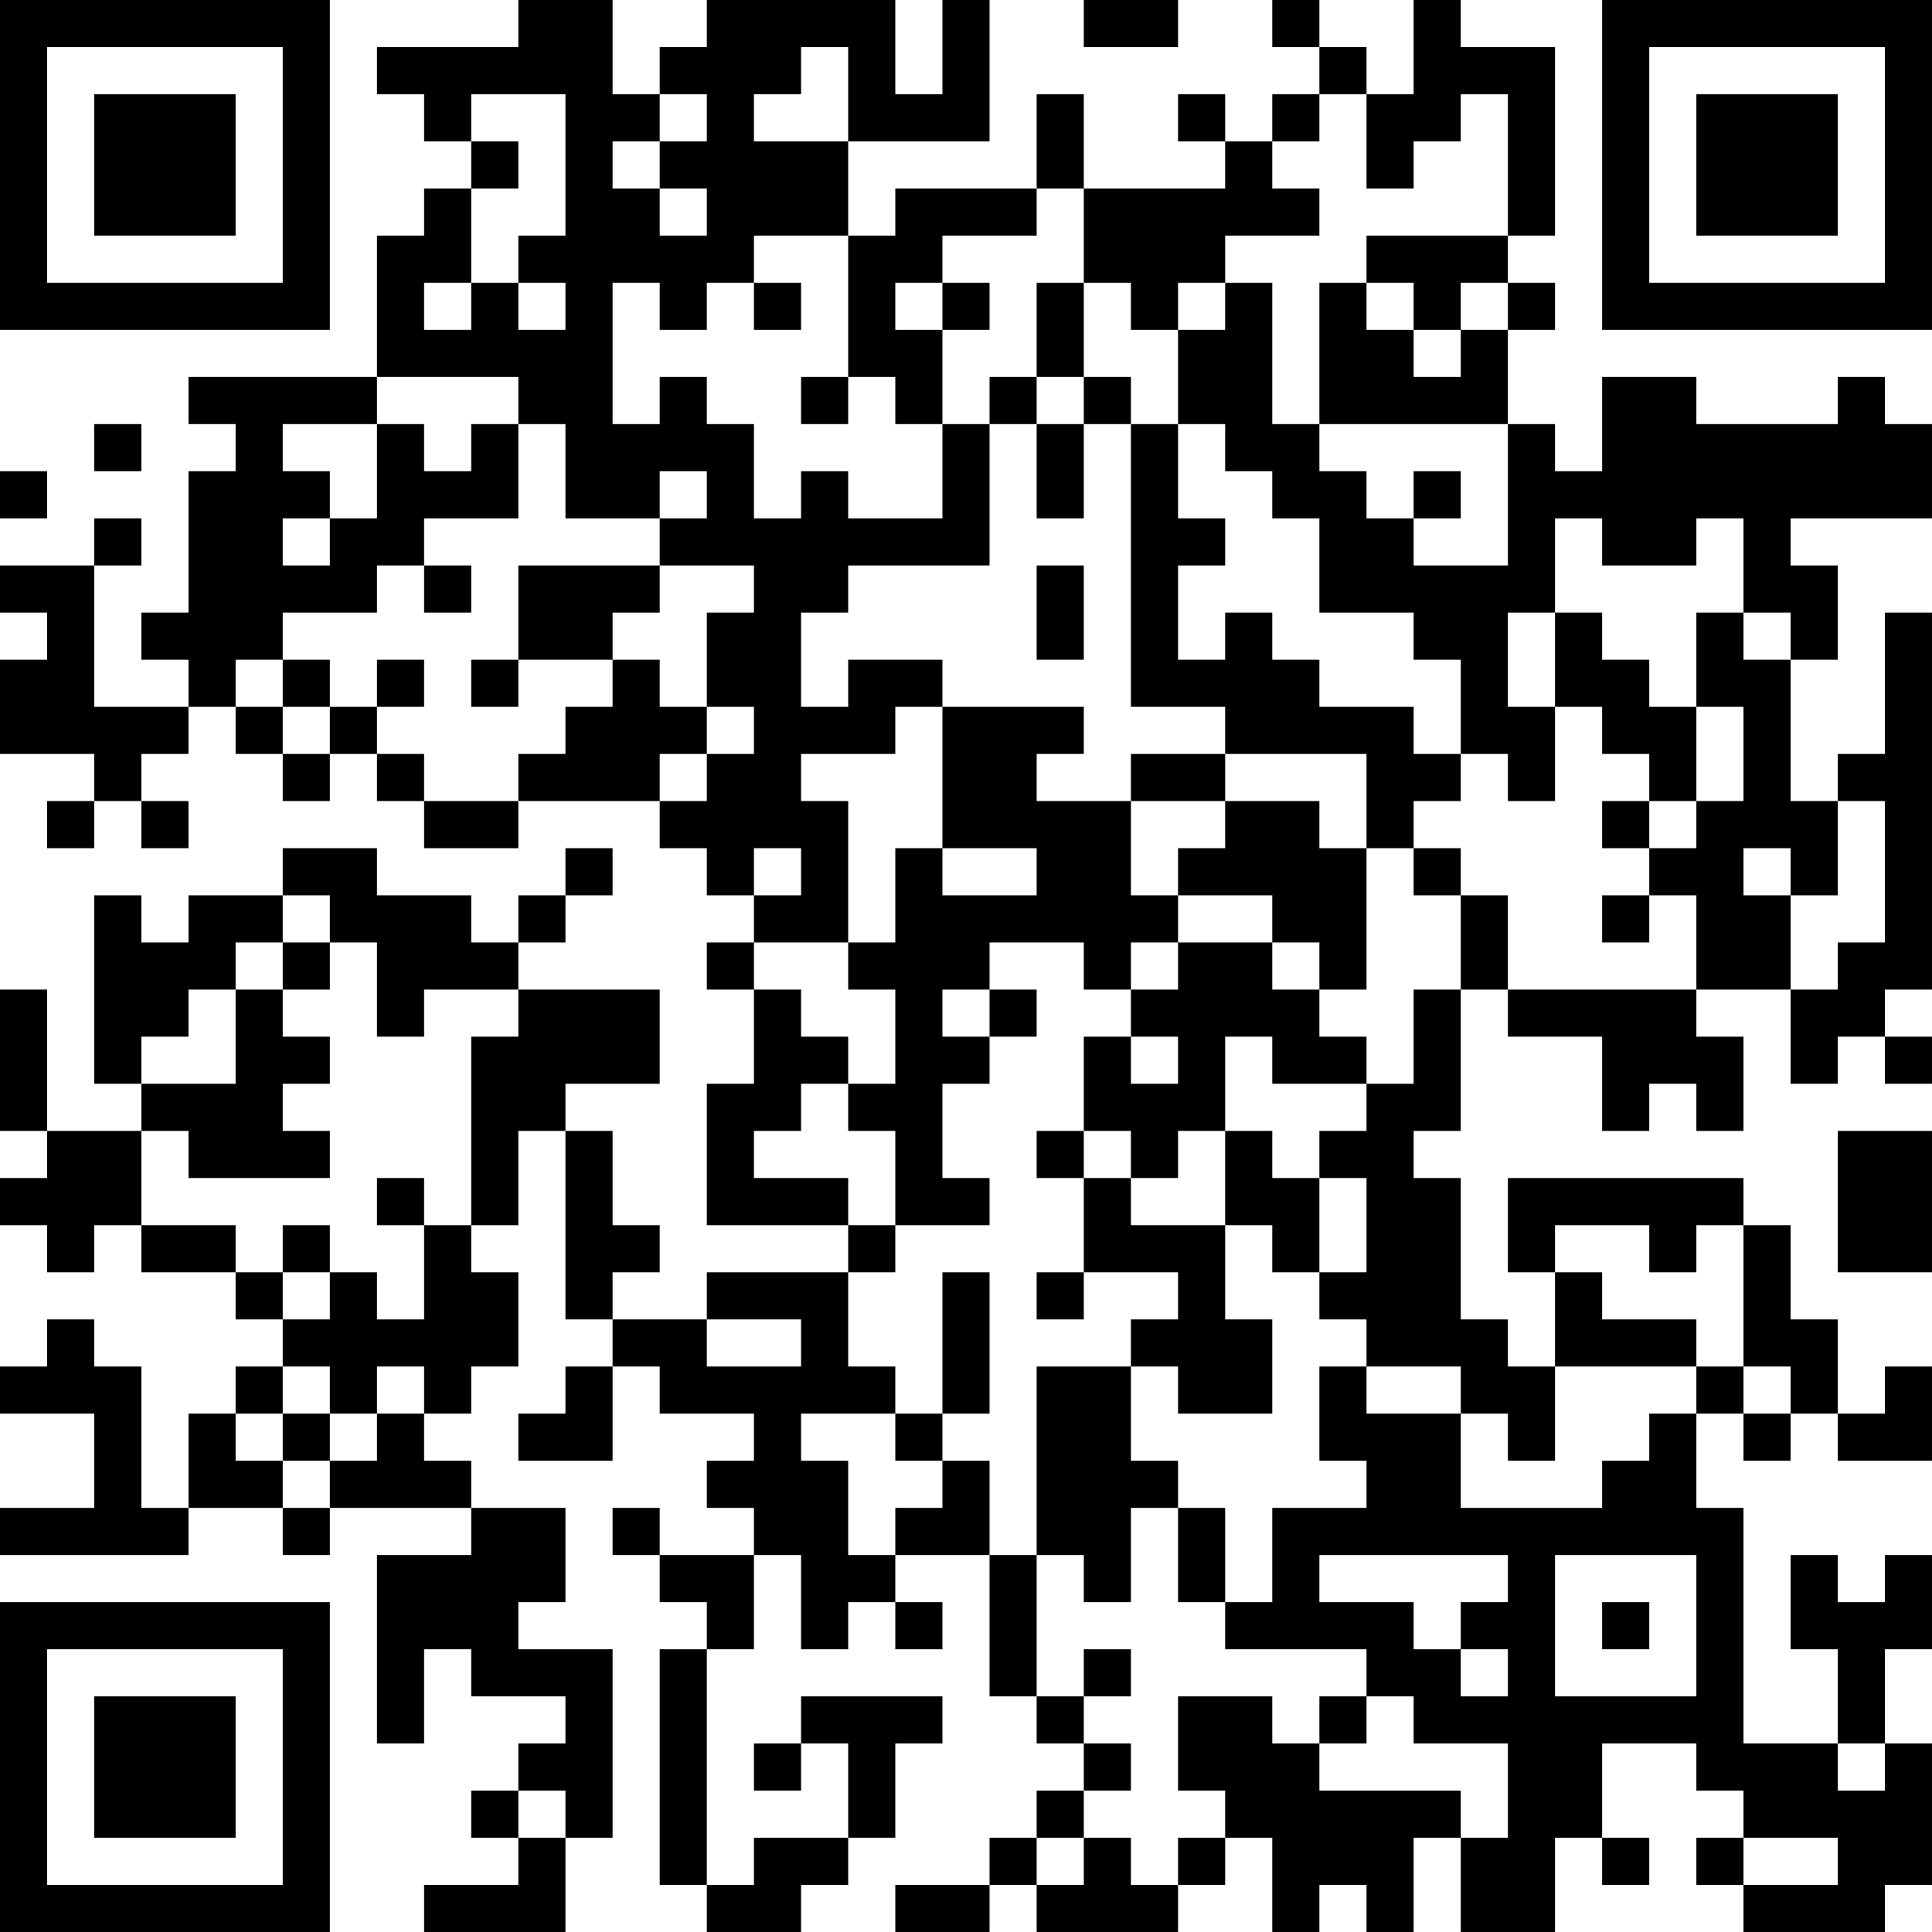<?xml version="1.0" encoding="UTF-8"?>
<svg xmlns="http://www.w3.org/2000/svg" version="1.1" width="200" height="200" viewBox="0 0 200 200"><rect x="0" y="0" width="200" height="200" fill="#ffffff"/><g transform="scale(4.878)"><g transform="translate(0,0)"><path fill-rule="evenodd" d="M11 0L11 1L8 1L8 2L9 2L9 3L10 3L10 4L9 4L9 5L8 5L8 8L4 8L4 9L5 9L5 10L4 10L4 13L3 13L3 14L4 14L4 15L2 15L2 12L3 12L3 11L2 11L2 12L0 12L0 13L1 13L1 14L0 14L0 16L2 16L2 17L1 17L1 18L2 18L2 17L3 17L3 18L4 18L4 17L3 17L3 16L4 16L4 15L5 15L5 16L6 16L6 17L7 17L7 16L8 16L8 17L9 17L9 18L11 18L11 17L14 17L14 18L15 18L15 19L16 19L16 20L15 20L15 21L16 21L16 23L15 23L15 26L18 26L18 27L15 27L15 28L13 28L13 27L14 27L14 26L13 26L13 24L12 24L12 23L14 23L14 21L11 21L11 20L12 20L12 19L13 19L13 18L12 18L12 19L11 19L11 20L10 20L10 19L8 19L8 18L6 18L6 19L4 19L4 20L3 20L3 19L2 19L2 23L3 23L3 24L1 24L1 21L0 21L0 24L1 24L1 25L0 25L0 26L1 26L1 27L2 27L2 26L3 26L3 27L5 27L5 28L6 28L6 29L5 29L5 30L4 30L4 32L3 32L3 29L2 29L2 28L1 28L1 29L0 29L0 30L2 30L2 32L0 32L0 33L4 33L4 32L6 32L6 33L7 33L7 32L10 32L10 33L8 33L8 37L9 37L9 35L10 35L10 36L12 36L12 37L11 37L11 38L10 38L10 39L11 39L11 40L9 40L9 41L12 41L12 39L13 39L13 35L11 35L11 34L12 34L12 32L10 32L10 31L9 31L9 30L10 30L10 29L11 29L11 27L10 27L10 26L11 26L11 24L12 24L12 28L13 28L13 29L12 29L12 30L11 30L11 31L13 31L13 29L14 29L14 30L16 30L16 31L15 31L15 32L16 32L16 33L14 33L14 32L13 32L13 33L14 33L14 34L15 34L15 35L14 35L14 40L15 40L15 41L17 41L17 40L18 40L18 39L19 39L19 37L20 37L20 36L17 36L17 37L16 37L16 38L17 38L17 37L18 37L18 39L16 39L16 40L15 40L15 35L16 35L16 33L17 33L17 35L18 35L18 34L19 34L19 35L20 35L20 34L19 34L19 33L21 33L21 36L22 36L22 37L23 37L23 38L22 38L22 39L21 39L21 40L19 40L19 41L21 41L21 40L22 40L22 41L25 41L25 40L26 40L26 39L27 39L27 41L28 41L28 40L29 40L29 41L30 41L30 39L31 39L31 41L33 41L33 39L34 39L34 40L35 40L35 39L34 39L34 37L36 37L36 38L37 38L37 39L36 39L36 40L37 40L37 41L40 41L40 40L41 40L41 37L40 37L40 35L41 35L41 33L40 33L40 34L39 34L39 33L38 33L38 35L39 35L39 37L37 37L37 32L36 32L36 30L37 30L37 31L38 31L38 30L39 30L39 31L41 31L41 29L40 29L40 30L39 30L39 28L38 28L38 26L37 26L37 25L32 25L32 27L33 27L33 29L32 29L32 28L31 28L31 25L30 25L30 24L31 24L31 21L32 21L32 22L34 22L34 24L35 24L35 23L36 23L36 24L37 24L37 22L36 22L36 21L38 21L38 23L39 23L39 22L40 22L40 23L41 23L41 22L40 22L40 21L41 21L41 13L40 13L40 16L39 16L39 17L38 17L38 14L39 14L39 12L38 12L38 11L41 11L41 9L40 9L40 8L39 8L39 9L36 9L36 8L34 8L34 10L33 10L33 9L32 9L32 7L33 7L33 6L32 6L32 5L33 5L33 1L31 1L31 0L30 0L30 2L29 2L29 1L28 1L28 0L27 0L27 1L28 1L28 2L27 2L27 3L26 3L26 2L25 2L25 3L26 3L26 4L23 4L23 2L22 2L22 4L19 4L19 5L18 5L18 3L21 3L21 0L20 0L20 2L19 2L19 0L15 0L15 1L14 1L14 2L13 2L13 0ZM23 0L23 1L25 1L25 0ZM17 1L17 2L16 2L16 3L18 3L18 1ZM10 2L10 3L11 3L11 4L10 4L10 6L9 6L9 7L10 7L10 6L11 6L11 7L12 7L12 6L11 6L11 5L12 5L12 2ZM14 2L14 3L13 3L13 4L14 4L14 5L15 5L15 4L14 4L14 3L15 3L15 2ZM28 2L28 3L27 3L27 4L28 4L28 5L26 5L26 6L25 6L25 7L24 7L24 6L23 6L23 4L22 4L22 5L20 5L20 6L19 6L19 7L20 7L20 9L19 9L19 8L18 8L18 5L16 5L16 6L15 6L15 7L14 7L14 6L13 6L13 9L14 9L14 8L15 8L15 9L16 9L16 11L17 11L17 10L18 10L18 11L20 11L20 9L21 9L21 12L18 12L18 13L17 13L17 15L18 15L18 14L20 14L20 15L19 15L19 16L17 16L17 17L18 17L18 20L16 20L16 21L17 21L17 22L18 22L18 23L17 23L17 24L16 24L16 25L18 25L18 26L19 26L19 27L18 27L18 29L19 29L19 30L17 30L17 31L18 31L18 33L19 33L19 32L20 32L20 31L21 31L21 33L22 33L22 36L23 36L23 37L24 37L24 38L23 38L23 39L22 39L22 40L23 40L23 39L24 39L24 40L25 40L25 39L26 39L26 38L25 38L25 36L27 36L27 37L28 37L28 38L31 38L31 39L32 39L32 37L30 37L30 36L29 36L29 35L26 35L26 34L27 34L27 32L29 32L29 31L28 31L28 29L29 29L29 30L31 30L31 32L34 32L34 31L35 31L35 30L36 30L36 29L37 29L37 30L38 30L38 29L37 29L37 26L36 26L36 27L35 27L35 26L33 26L33 27L34 27L34 28L36 28L36 29L33 29L33 31L32 31L32 30L31 30L31 29L29 29L29 28L28 28L28 27L29 27L29 25L28 25L28 24L29 24L29 23L30 23L30 21L31 21L31 19L32 19L32 21L36 21L36 19L35 19L35 18L36 18L36 17L37 17L37 15L36 15L36 13L37 13L37 14L38 14L38 13L37 13L37 11L36 11L36 12L34 12L34 11L33 11L33 13L32 13L32 15L33 15L33 17L32 17L32 16L31 16L31 14L30 14L30 13L28 13L28 11L27 11L27 10L26 10L26 9L25 9L25 7L26 7L26 6L27 6L27 9L28 9L28 10L29 10L29 11L30 11L30 12L32 12L32 9L28 9L28 6L29 6L29 7L30 7L30 8L31 8L31 7L32 7L32 6L31 6L31 7L30 7L30 6L29 6L29 5L32 5L32 2L31 2L31 3L30 3L30 4L29 4L29 2ZM16 6L16 7L17 7L17 6ZM20 6L20 7L21 7L21 6ZM22 6L22 8L21 8L21 9L22 9L22 11L23 11L23 9L24 9L24 15L26 15L26 16L24 16L24 17L22 17L22 16L23 16L23 15L20 15L20 18L19 18L19 20L18 20L18 21L19 21L19 23L18 23L18 24L19 24L19 26L21 26L21 25L20 25L20 23L21 23L21 22L22 22L22 21L21 21L21 20L23 20L23 21L24 21L24 22L23 22L23 24L22 24L22 25L23 25L23 27L22 27L22 28L23 28L23 27L25 27L25 28L24 28L24 29L22 29L22 33L23 33L23 34L24 34L24 32L25 32L25 34L26 34L26 32L25 32L25 31L24 31L24 29L25 29L25 30L27 30L27 28L26 28L26 26L27 26L27 27L28 27L28 25L27 25L27 24L26 24L26 22L27 22L27 23L29 23L29 22L28 22L28 21L29 21L29 18L30 18L30 19L31 19L31 18L30 18L30 17L31 17L31 16L30 16L30 15L28 15L28 14L27 14L27 13L26 13L26 14L25 14L25 12L26 12L26 11L25 11L25 9L24 9L24 8L23 8L23 6ZM8 8L8 9L6 9L6 10L7 10L7 11L6 11L6 12L7 12L7 11L8 11L8 9L9 9L9 10L10 10L10 9L11 9L11 11L9 11L9 12L8 12L8 13L6 13L6 14L5 14L5 15L6 15L6 16L7 16L7 15L8 15L8 16L9 16L9 17L11 17L11 16L12 16L12 15L13 15L13 14L14 14L14 15L15 15L15 16L14 16L14 17L15 17L15 16L16 16L16 15L15 15L15 13L16 13L16 12L14 12L14 11L15 11L15 10L14 10L14 11L12 11L12 9L11 9L11 8ZM17 8L17 9L18 9L18 8ZM22 8L22 9L23 9L23 8ZM2 9L2 10L3 10L3 9ZM0 10L0 11L1 11L1 10ZM30 10L30 11L31 11L31 10ZM9 12L9 13L10 13L10 12ZM11 12L11 14L10 14L10 15L11 15L11 14L13 14L13 13L14 13L14 12ZM22 12L22 14L23 14L23 12ZM33 13L33 15L34 15L34 16L35 16L35 17L34 17L34 18L35 18L35 17L36 17L36 15L35 15L35 14L34 14L34 13ZM6 14L6 15L7 15L7 14ZM8 14L8 15L9 15L9 14ZM26 16L26 17L24 17L24 19L25 19L25 20L24 20L24 21L25 21L25 20L27 20L27 21L28 21L28 20L27 20L27 19L25 19L25 18L26 18L26 17L28 17L28 18L29 18L29 16ZM39 17L39 19L38 19L38 18L37 18L37 19L38 19L38 21L39 21L39 20L40 20L40 17ZM16 18L16 19L17 19L17 18ZM20 18L20 19L22 19L22 18ZM6 19L6 20L5 20L5 21L4 21L4 22L3 22L3 23L5 23L5 21L6 21L6 22L7 22L7 23L6 23L6 24L7 24L7 25L4 25L4 24L3 24L3 26L5 26L5 27L6 27L6 28L7 28L7 27L8 27L8 28L9 28L9 26L10 26L10 22L11 22L11 21L9 21L9 22L8 22L8 20L7 20L7 19ZM34 19L34 20L35 20L35 19ZM6 20L6 21L7 21L7 20ZM20 21L20 22L21 22L21 21ZM24 22L24 23L25 23L25 22ZM23 24L23 25L24 25L24 26L26 26L26 24L25 24L25 25L24 25L24 24ZM39 24L39 27L41 27L41 24ZM8 25L8 26L9 26L9 25ZM6 26L6 27L7 27L7 26ZM20 27L20 30L19 30L19 31L20 31L20 30L21 30L21 27ZM15 28L15 29L17 29L17 28ZM6 29L6 30L5 30L5 31L6 31L6 32L7 32L7 31L8 31L8 30L9 30L9 29L8 29L8 30L7 30L7 29ZM6 30L6 31L7 31L7 30ZM28 33L28 34L30 34L30 35L31 35L31 36L32 36L32 35L31 35L31 34L32 34L32 33ZM33 33L33 36L36 36L36 33ZM34 34L34 35L35 35L35 34ZM23 35L23 36L24 36L24 35ZM28 36L28 37L29 37L29 36ZM39 37L39 38L40 38L40 37ZM11 38L11 39L12 39L12 38ZM37 39L37 40L39 40L39 39ZM0 0L0 7L7 7L7 0ZM1 1L1 6L6 6L6 1ZM2 2L2 5L5 5L5 2ZM34 0L34 7L41 7L41 0ZM35 1L35 6L40 6L40 1ZM36 2L36 5L39 5L39 2ZM0 34L0 41L7 41L7 34ZM1 35L1 40L6 40L6 35ZM2 36L2 39L5 39L5 36Z" fill="#000000"/></g></g></svg>
